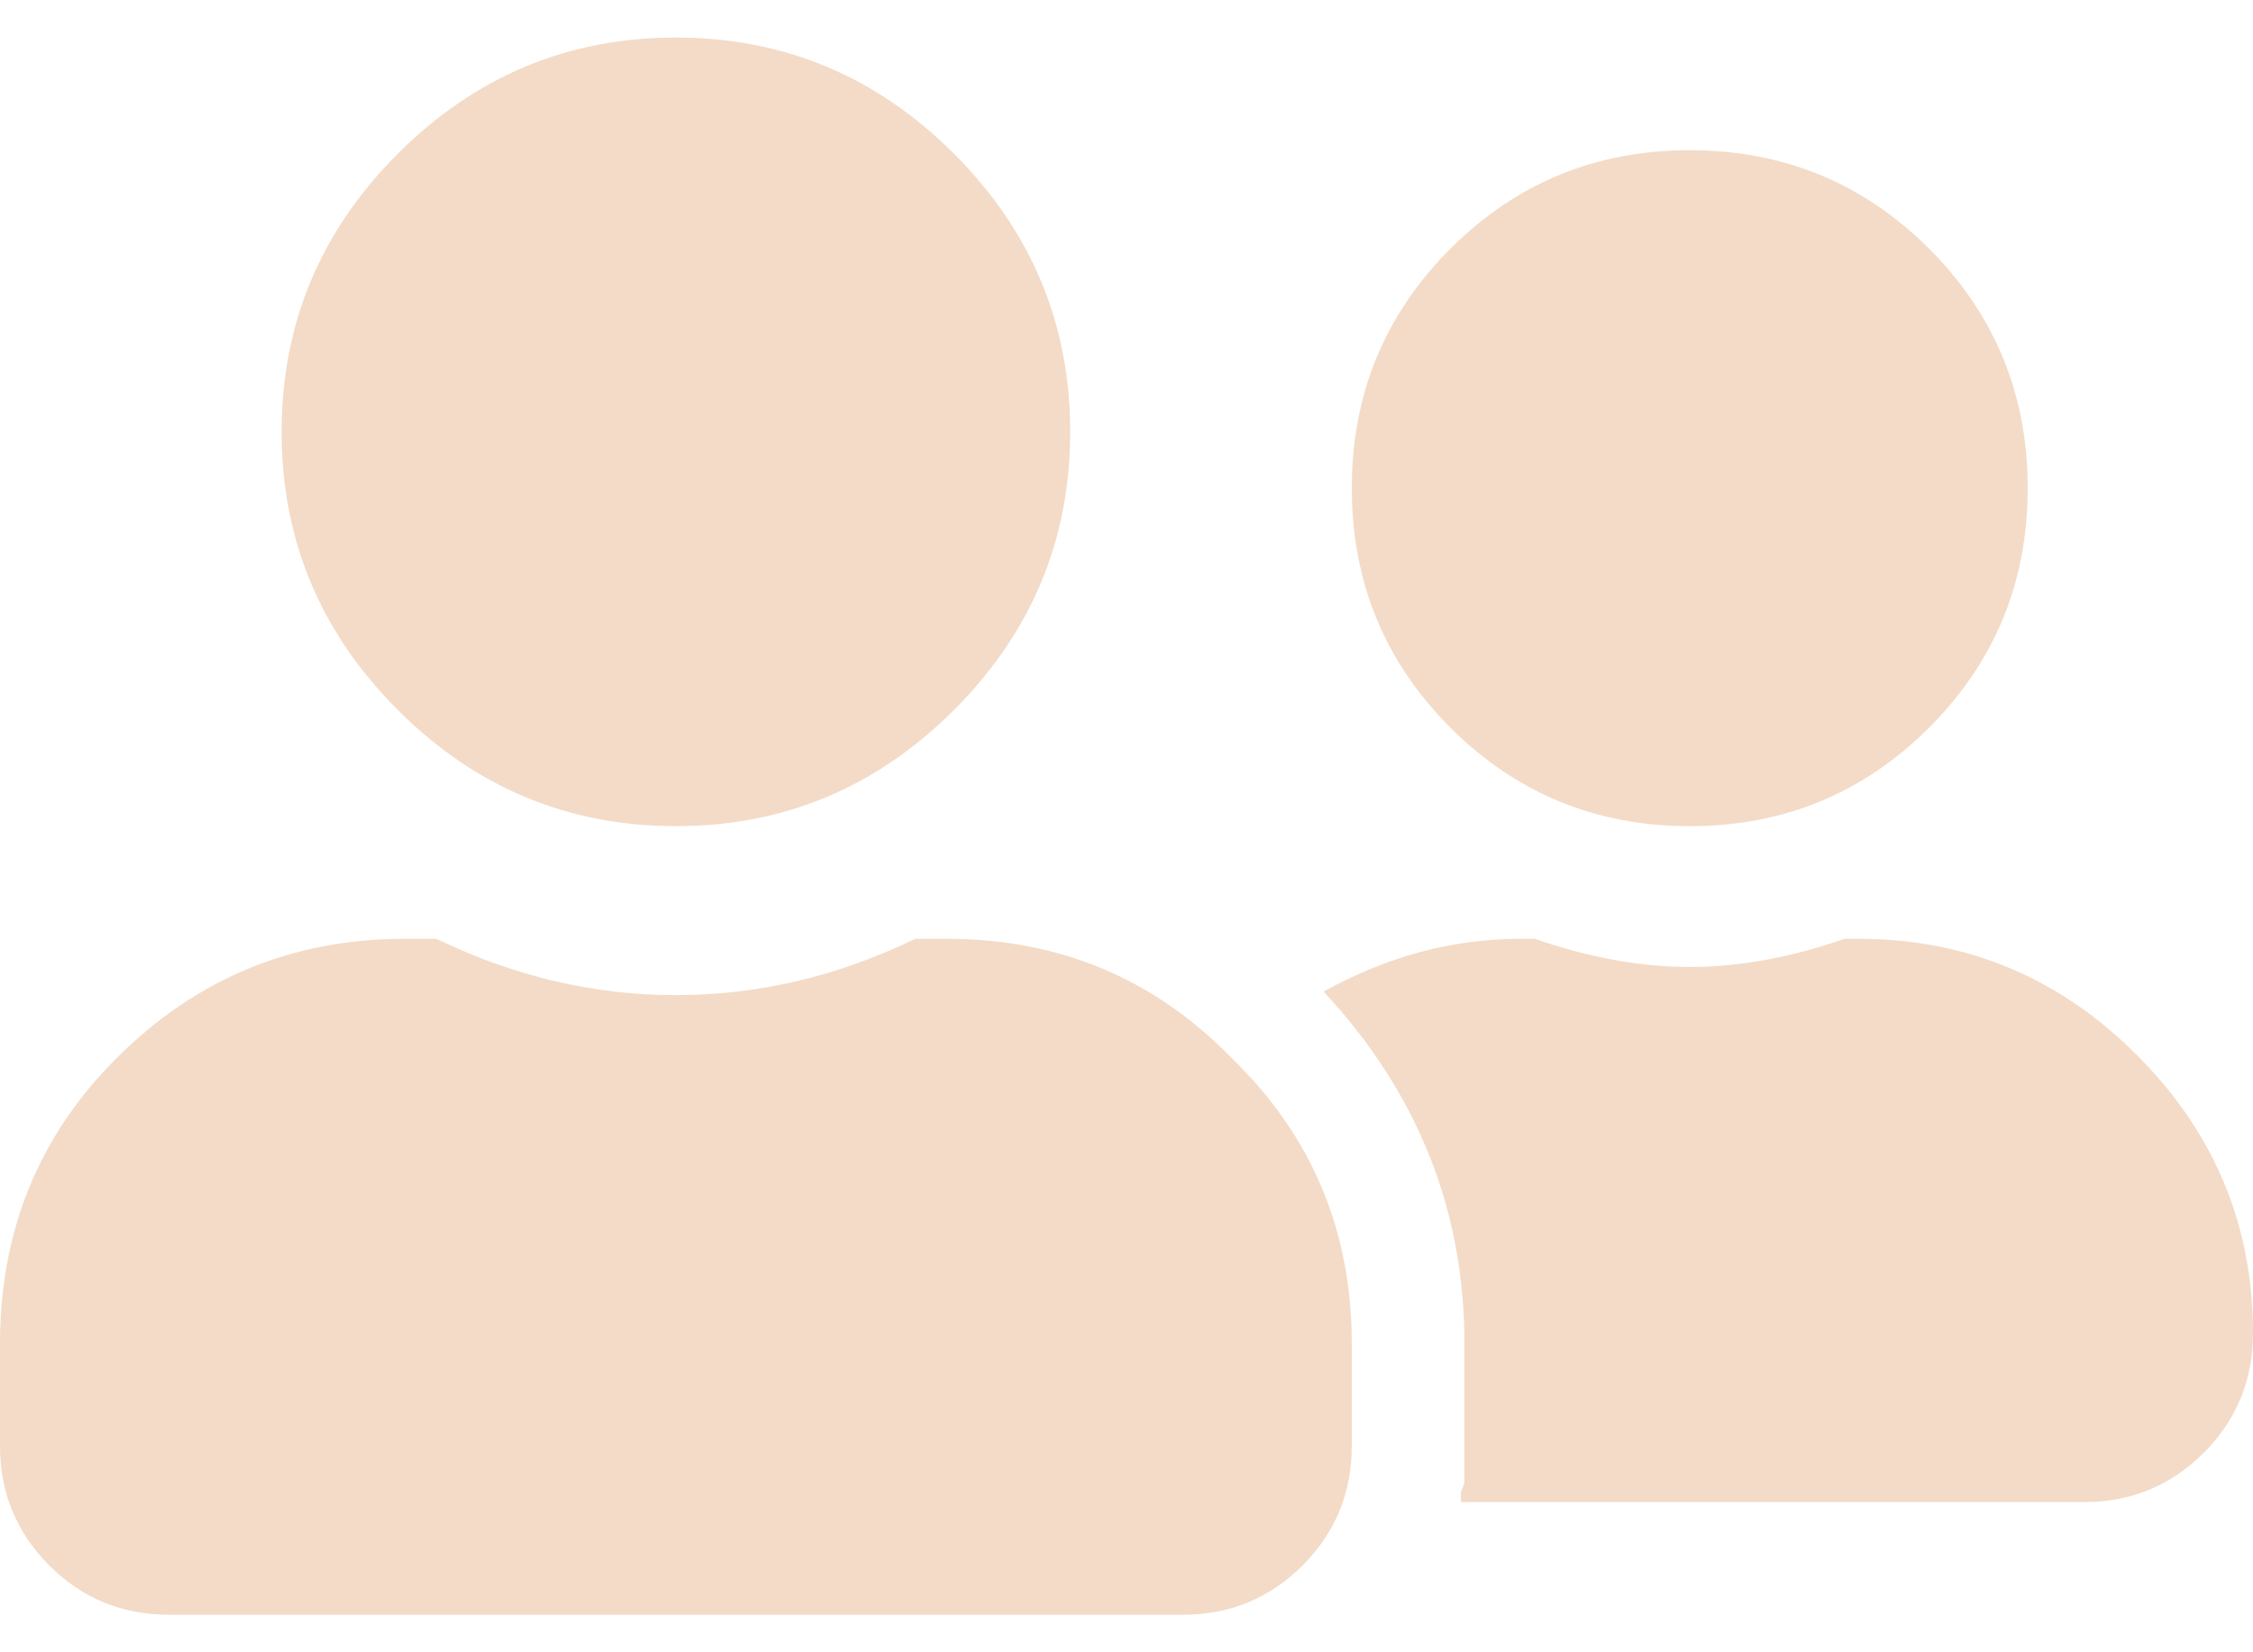 <svg width="30" height="22" viewBox="0 0 30 22" fill="none" xmlns="http://www.w3.org/2000/svg">
<path d="M12.703 9.453C11.672 10.484 10.438 11 9 11C7.562 11 6.328 10.484 5.297 9.453C4.266 8.422 3.75 7.188 3.75 5.75C3.75 4.312 4.266 3.078 5.297 2.047C6.328 1.016 7.562 0.5 9 0.5C10.438 0.5 11.672 1.016 12.703 2.047C13.734 3.078 14.25 4.312 14.25 5.75C14.25 7.188 13.734 8.422 12.703 9.453ZM12.609 12.5C14.109 12.5 15.375 13.031 16.406 14.094C17.469 15.125 18 16.391 18 17.891V19.25C18 19.875 17.781 20.406 17.344 20.844C16.906 21.281 16.375 21.5 15.75 21.5H2.25C1.625 21.5 1.094 21.281 0.656 20.844C0.219 20.406 0 19.875 0 19.25V17.891C0 16.391 0.516 15.125 1.547 14.094C2.609 13.031 3.891 12.5 5.391 12.5H5.812C6.844 13 7.906 13.25 9 13.25C10.094 13.25 11.156 13 12.188 12.5H12.609ZM25.688 9.688C24.812 10.562 23.75 11 22.5 11C21.25 11 20.188 10.562 19.312 9.688C18.438 8.812 18 7.75 18 6.5C18 5.25 18.438 4.188 19.312 3.312C20.188 2.438 21.25 2 22.5 2C23.75 2 24.812 2.438 25.688 3.312C26.562 4.188 27 5.25 27 6.5C27 7.75 26.562 8.812 25.688 9.688ZM24.75 12.5C26.188 12.5 27.422 13.016 28.453 14.047C29.484 15.078 30 16.312 30 17.75C30 18.375 29.781 18.906 29.344 19.344C28.906 19.781 28.375 20 27.75 20H19.453C19.453 19.969 19.453 19.922 19.453 19.859C19.484 19.797 19.5 19.75 19.5 19.719V17.891C19.5 16.109 18.875 14.547 17.625 13.203C18.469 12.734 19.344 12.5 20.25 12.5H20.438C21.156 12.75 21.844 12.875 22.5 12.875C23.156 12.875 23.844 12.75 24.562 12.5H24.75Z" fill="#F3DBC7"/>
</svg>
